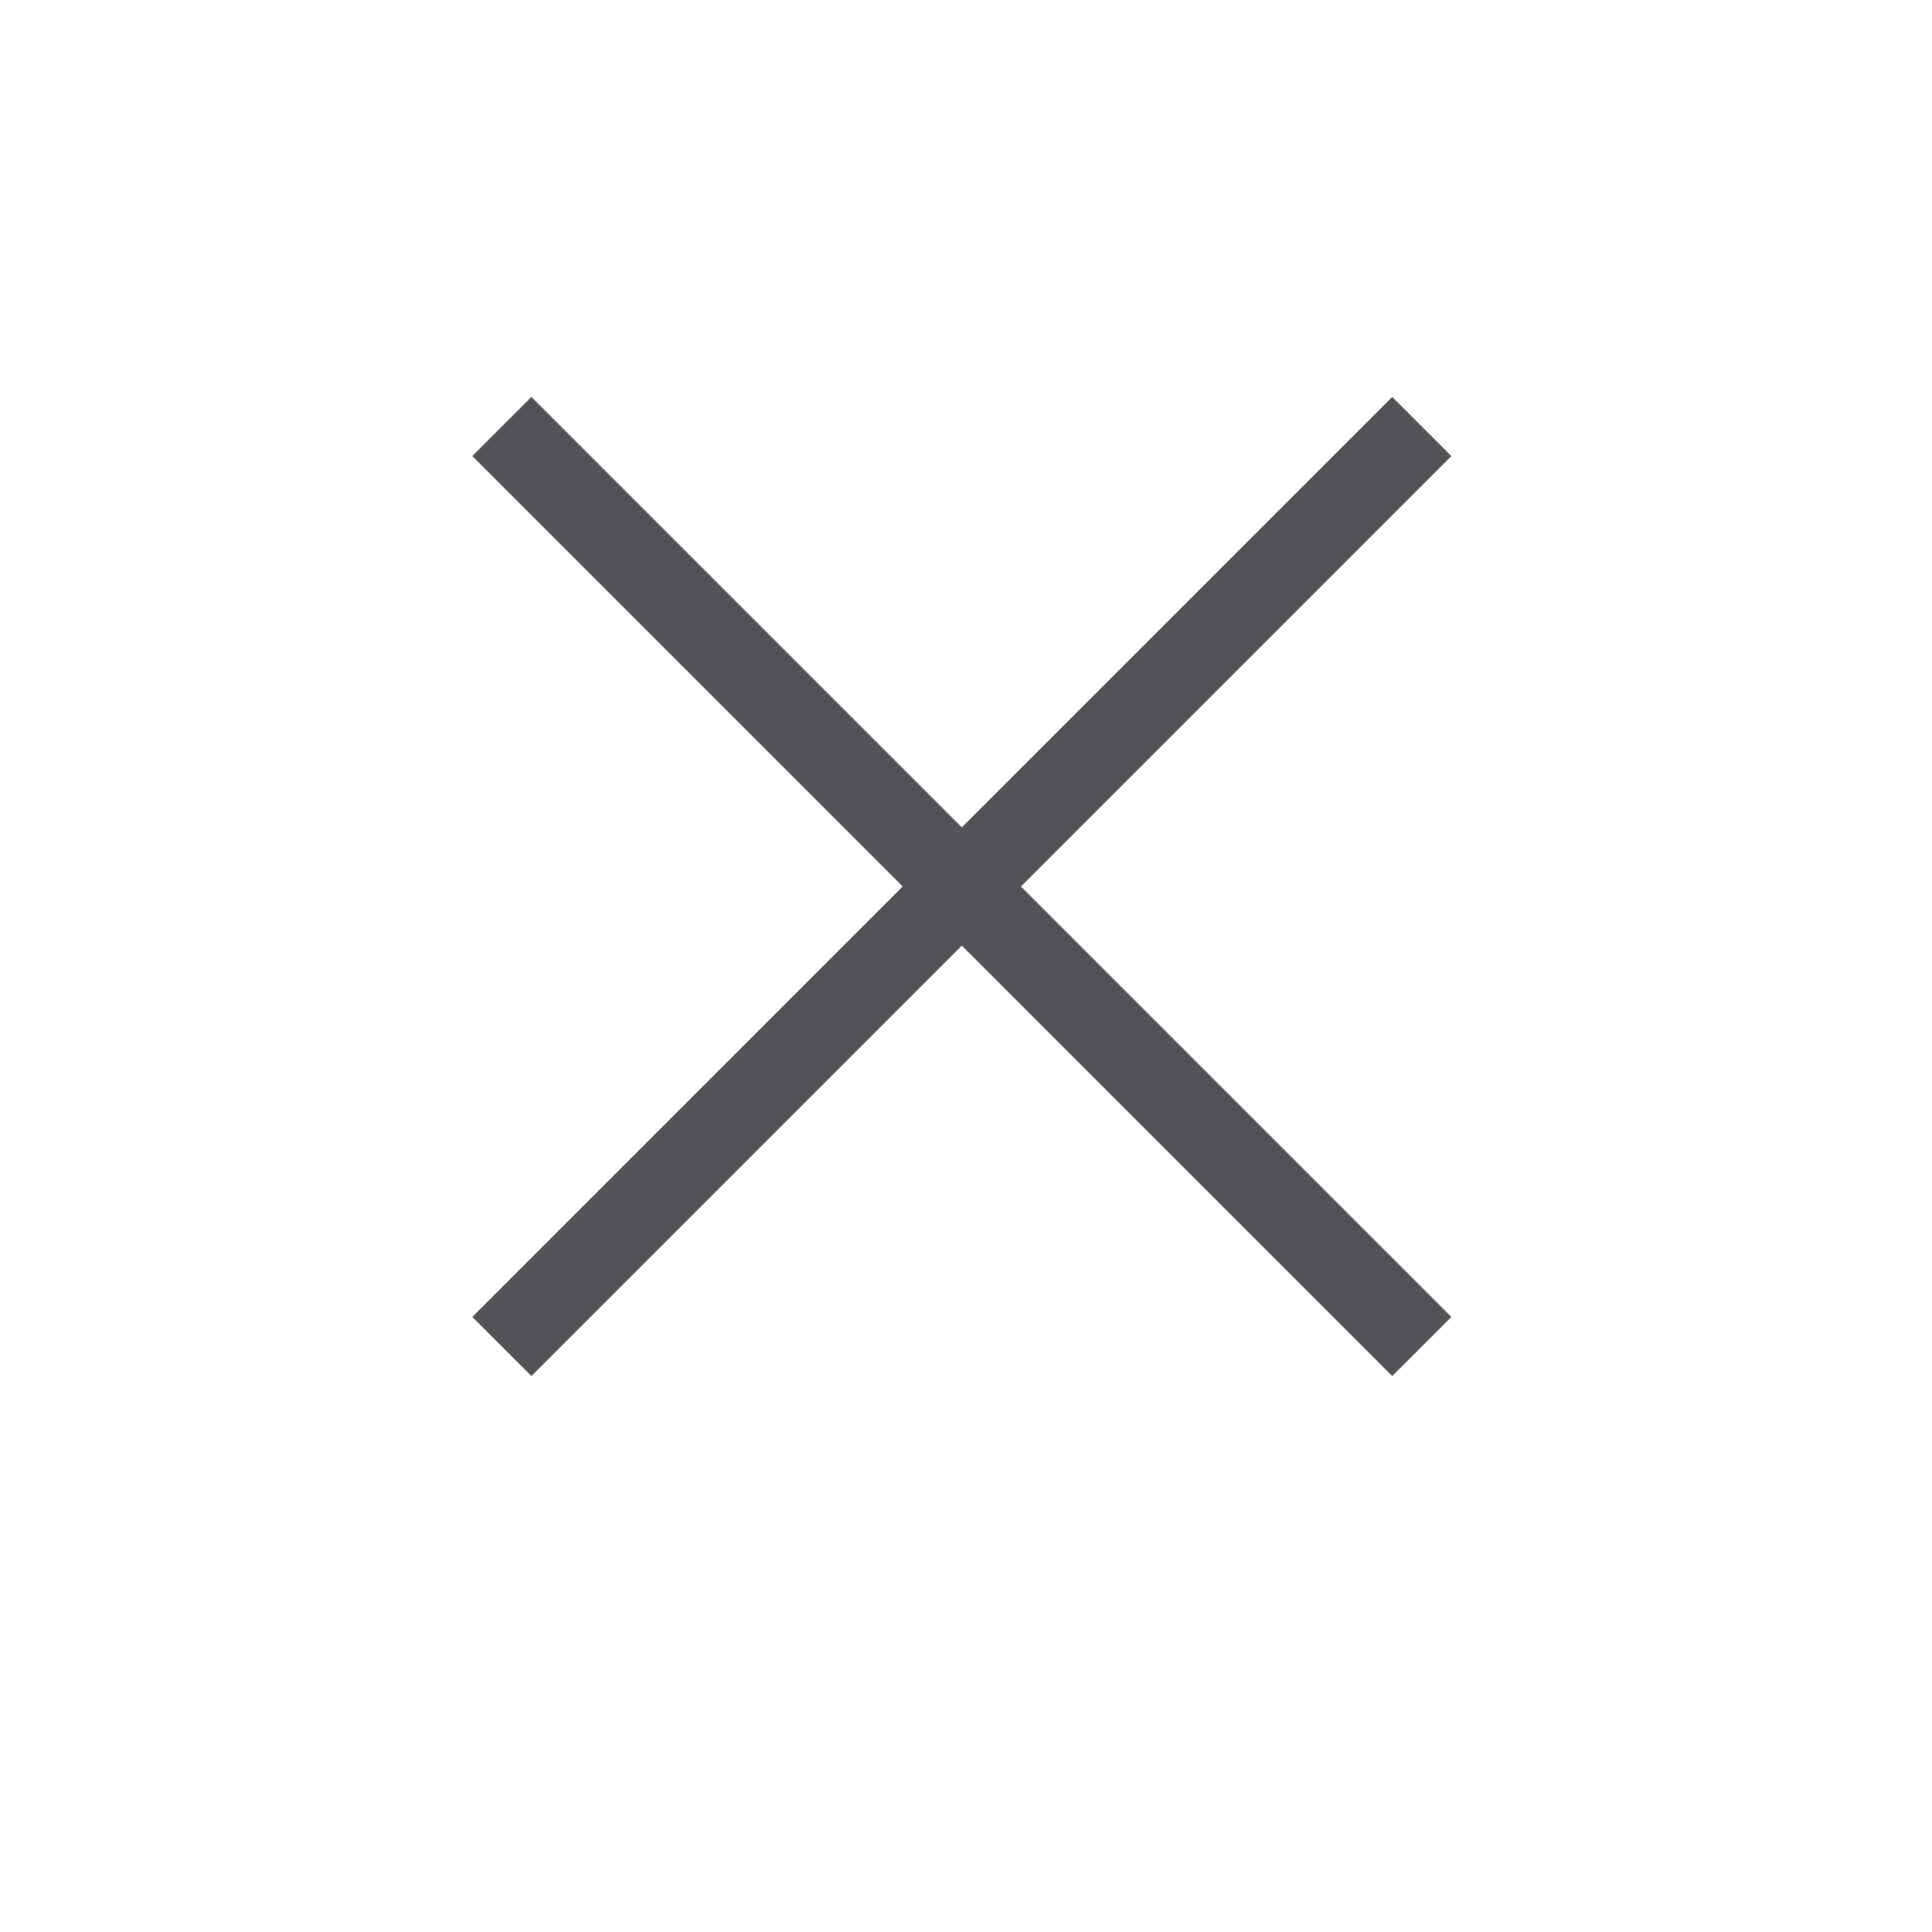 <svg width="36" height="36" viewBox="0 0 36 36" fill="none" xmlns="http://www.w3.org/2000/svg">
<path d="M8.8 8.498L25.942 25.641L27.044 24.539L9.902 7.396L8.8 8.498ZM9.902 25.641L27.044 8.498L25.942 7.396L8.8 24.539L9.902 25.641Z" fill="#525357"/>
</svg>
